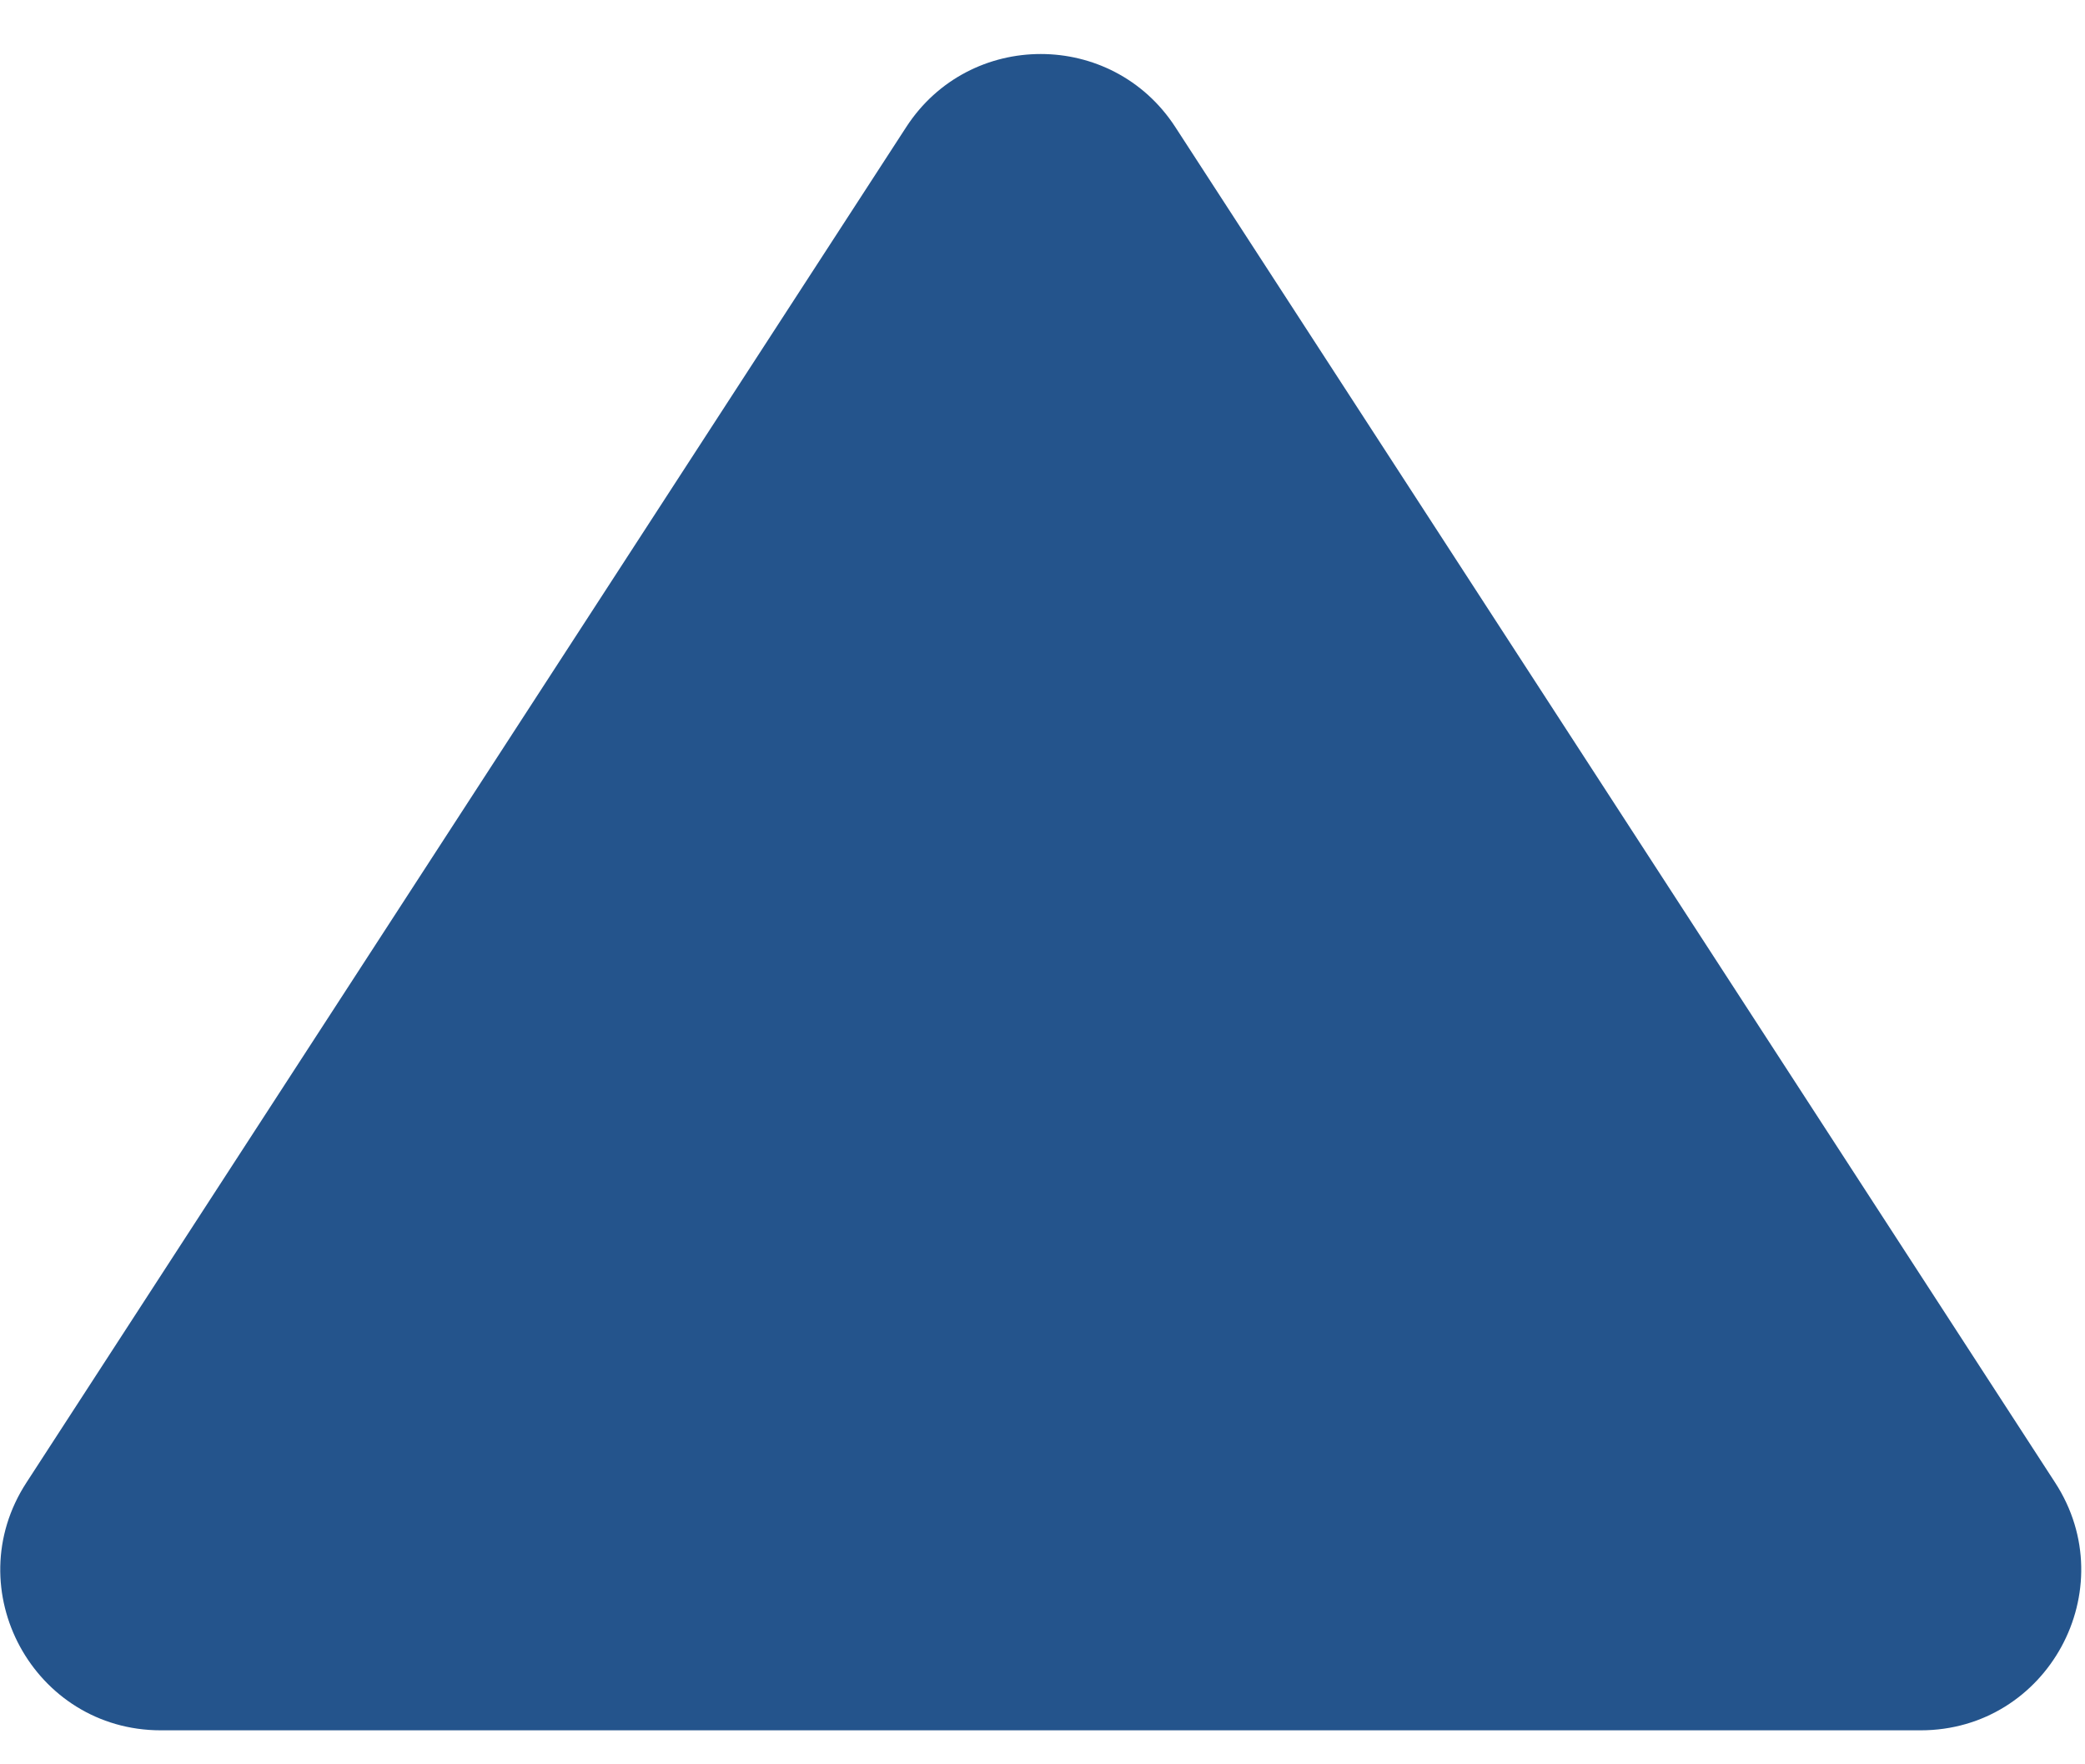<svg width="26" height="22" viewBox="0 0 26 22" fill="none" xmlns="http://www.w3.org/2000/svg">
<path d="M11.301 1.584C12.089 0.37 13.867 0.37 14.656 1.584L25.628 18.488C26.491 19.818 25.536 21.576 23.95 21.576H2.006C0.42 21.576 -0.535 19.818 0.329 18.488L11.301 1.584Z" fill="#24548C"/>
</svg>

